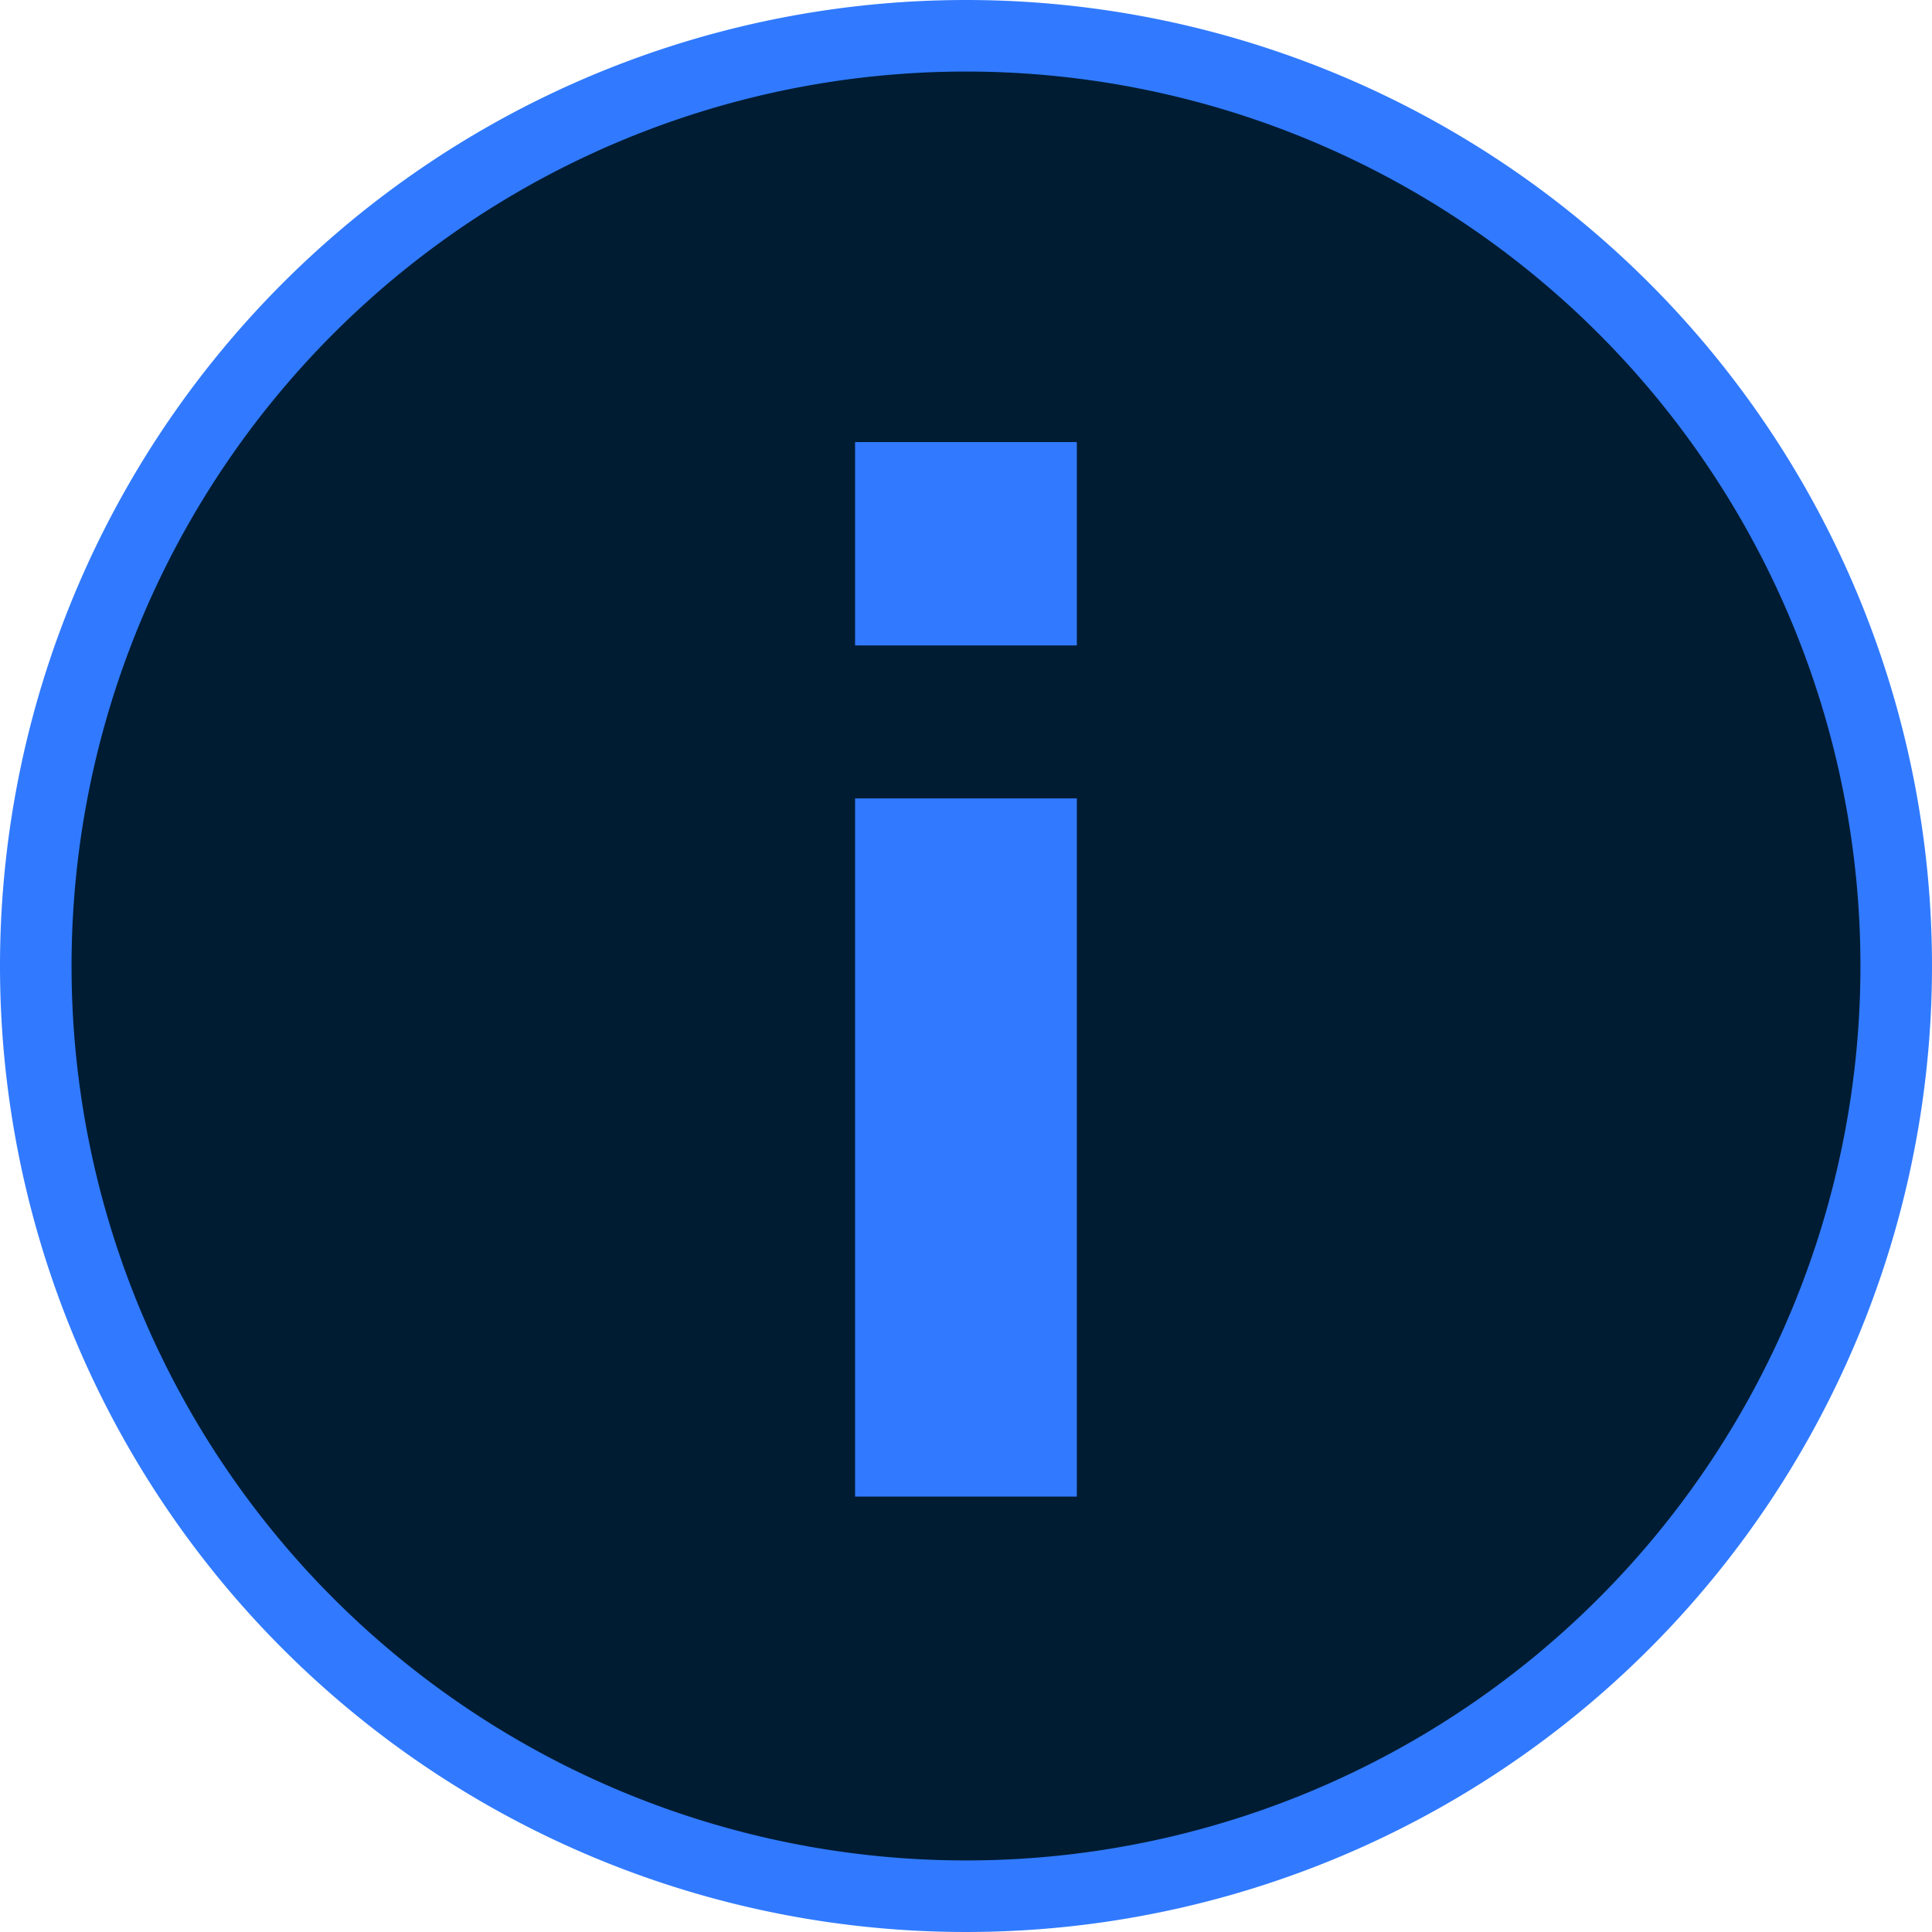 <svg xmlns="http://www.w3.org/2000/svg" width="27" height="27" viewBox="0 0 27 27"><defs><style>.a{fill:#001c32;stroke:#317aff;}.b{fill:#317aff;}</style></defs><g transform="translate(0.5 0.5)"><path class="a" d="M138.091,78.5a13,13,0,1,0,13,13A13,13,0,0,0,138.091,78.5Z" transform="translate(-125.091 -78.5)"/><g transform="translate(11.45 5.678)"><rect class="b" width="3.099" height="9.757" transform="translate(0 4.98)"/><rect class="b" width="3.099" height="2.842"/></g></g></svg>